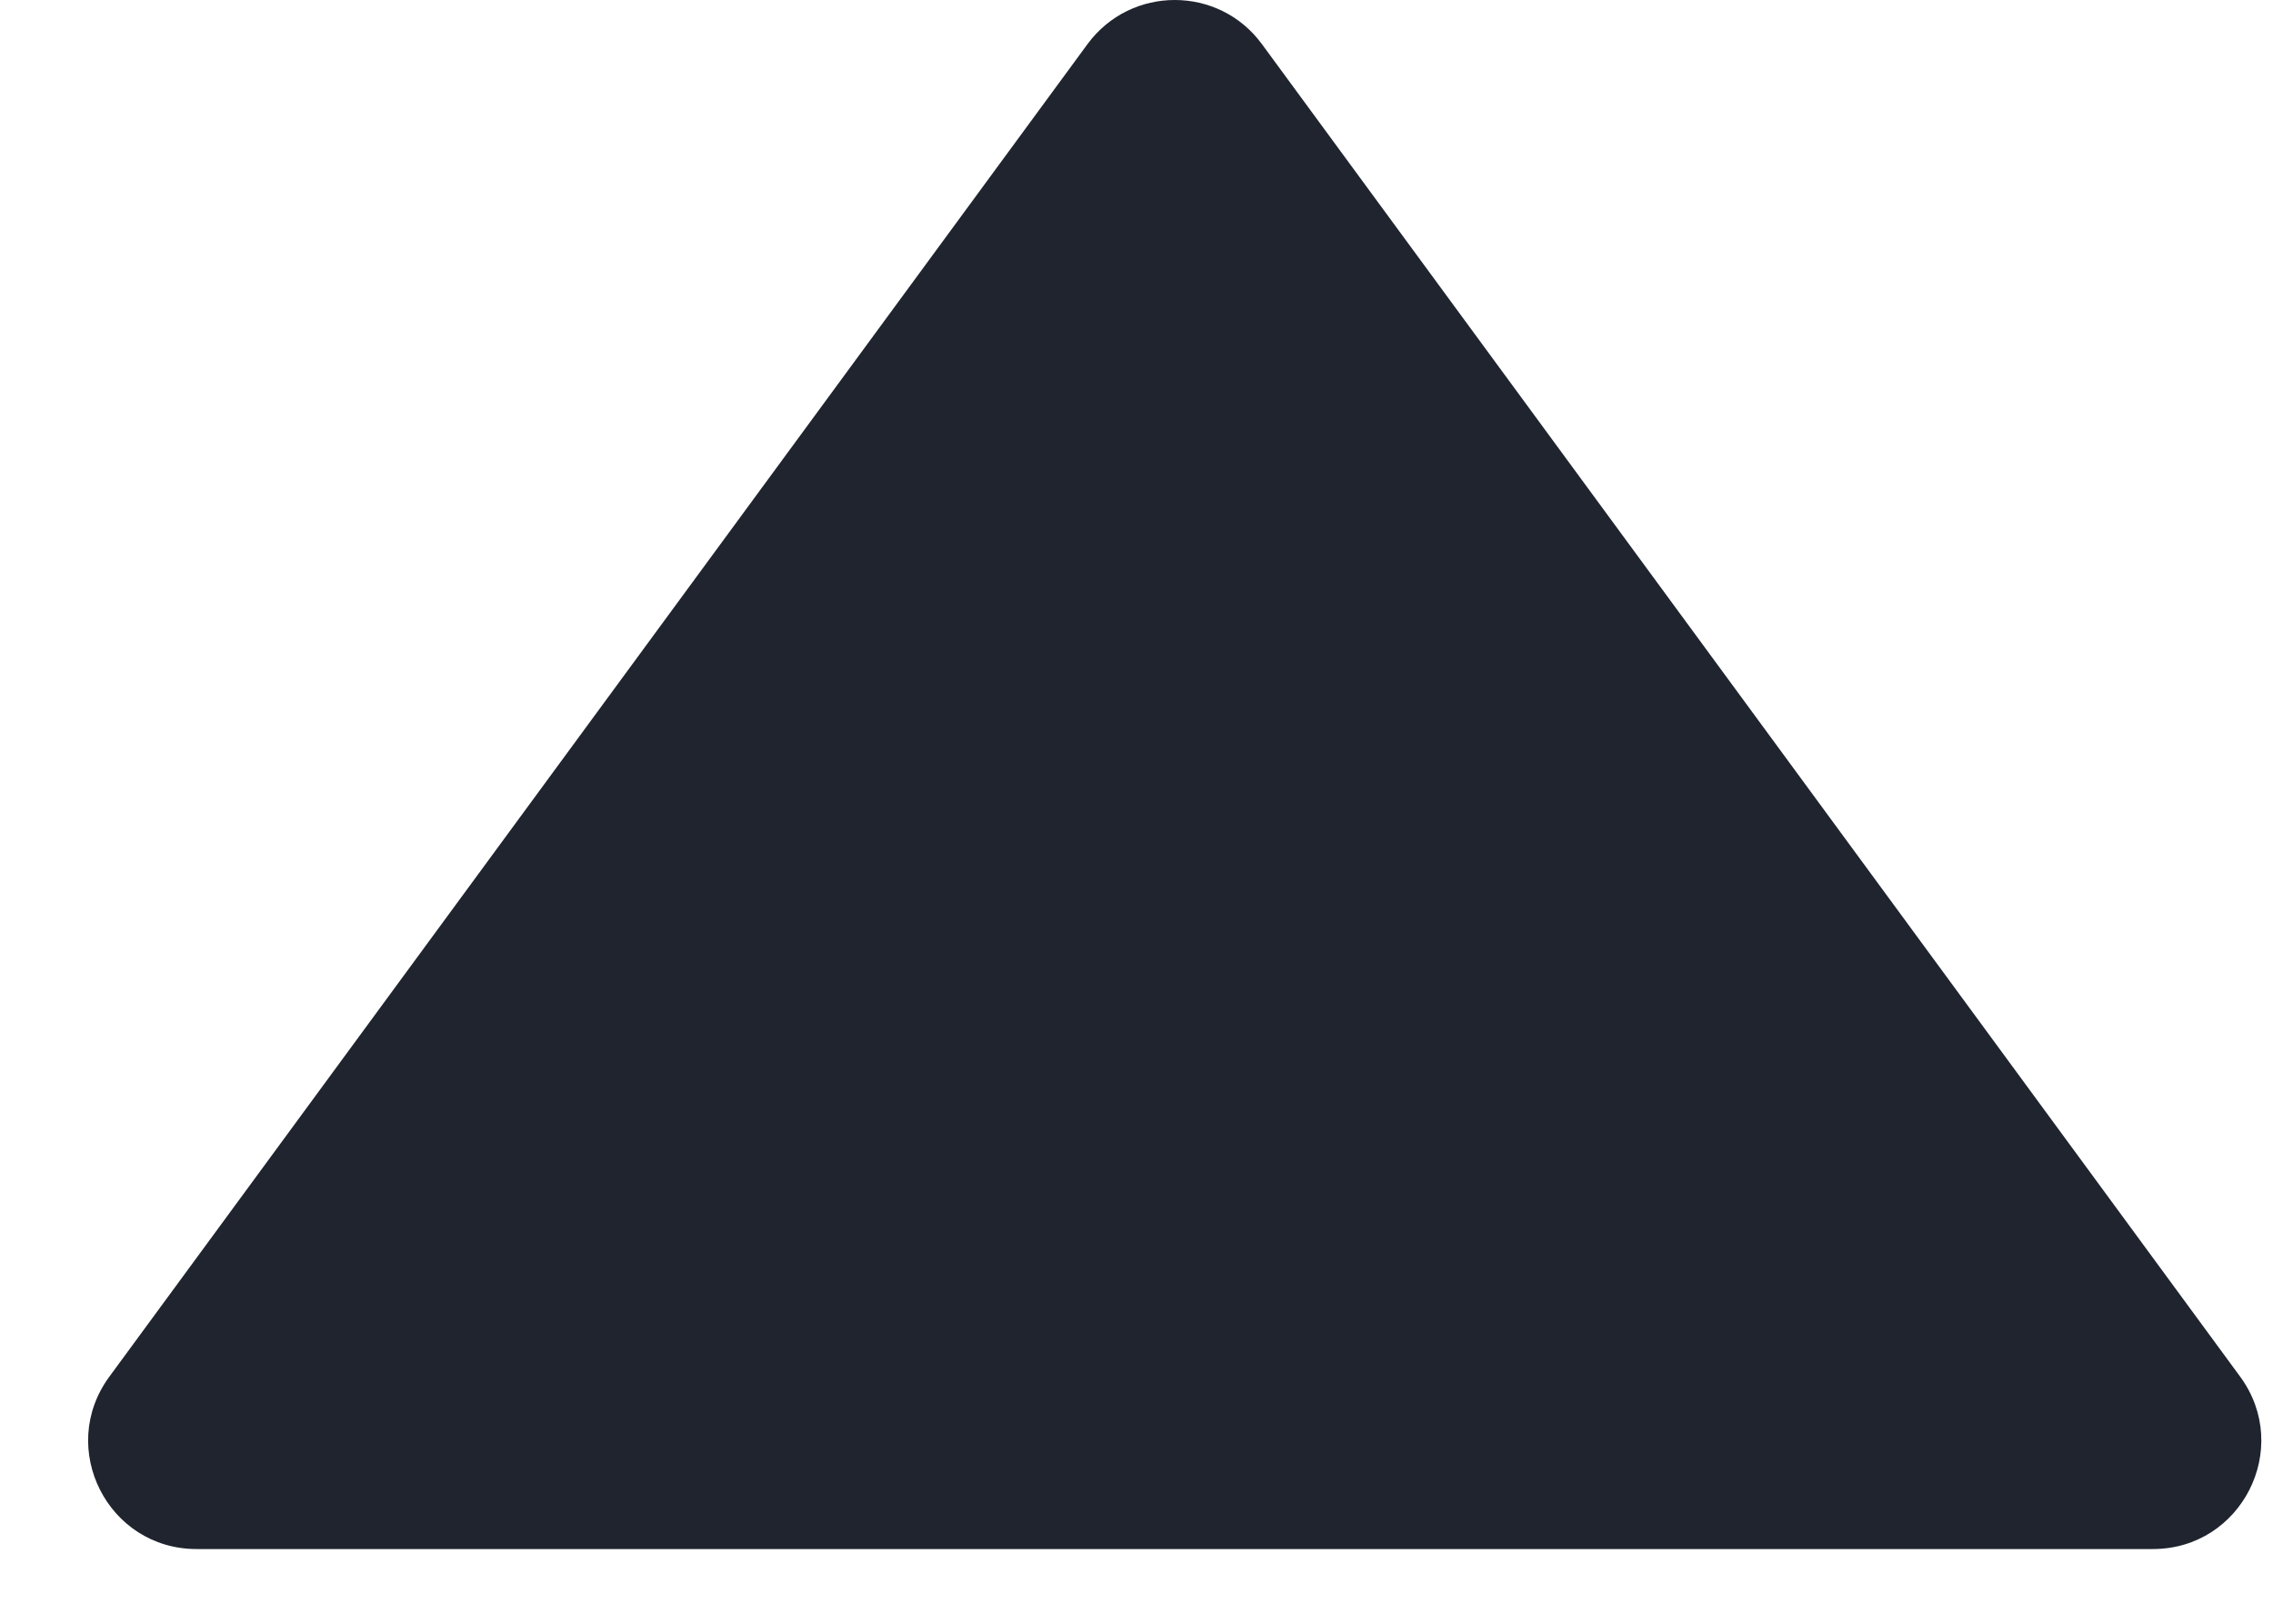 <svg width="21" height="15" viewBox="0 0 21 15" fill="none" xmlns="http://www.w3.org/2000/svg">
<path d="M10.047 0.408C10.447 -0.136 11.26 -0.136 11.659 0.408L20.697 12.718C21.181 13.379 20.71 14.31 19.89 14.31H1.816C0.996 14.31 0.525 13.379 1.01 12.718L10.047 0.408Z" fill="#141A24" fill-opacity="0.95"/>
</svg>